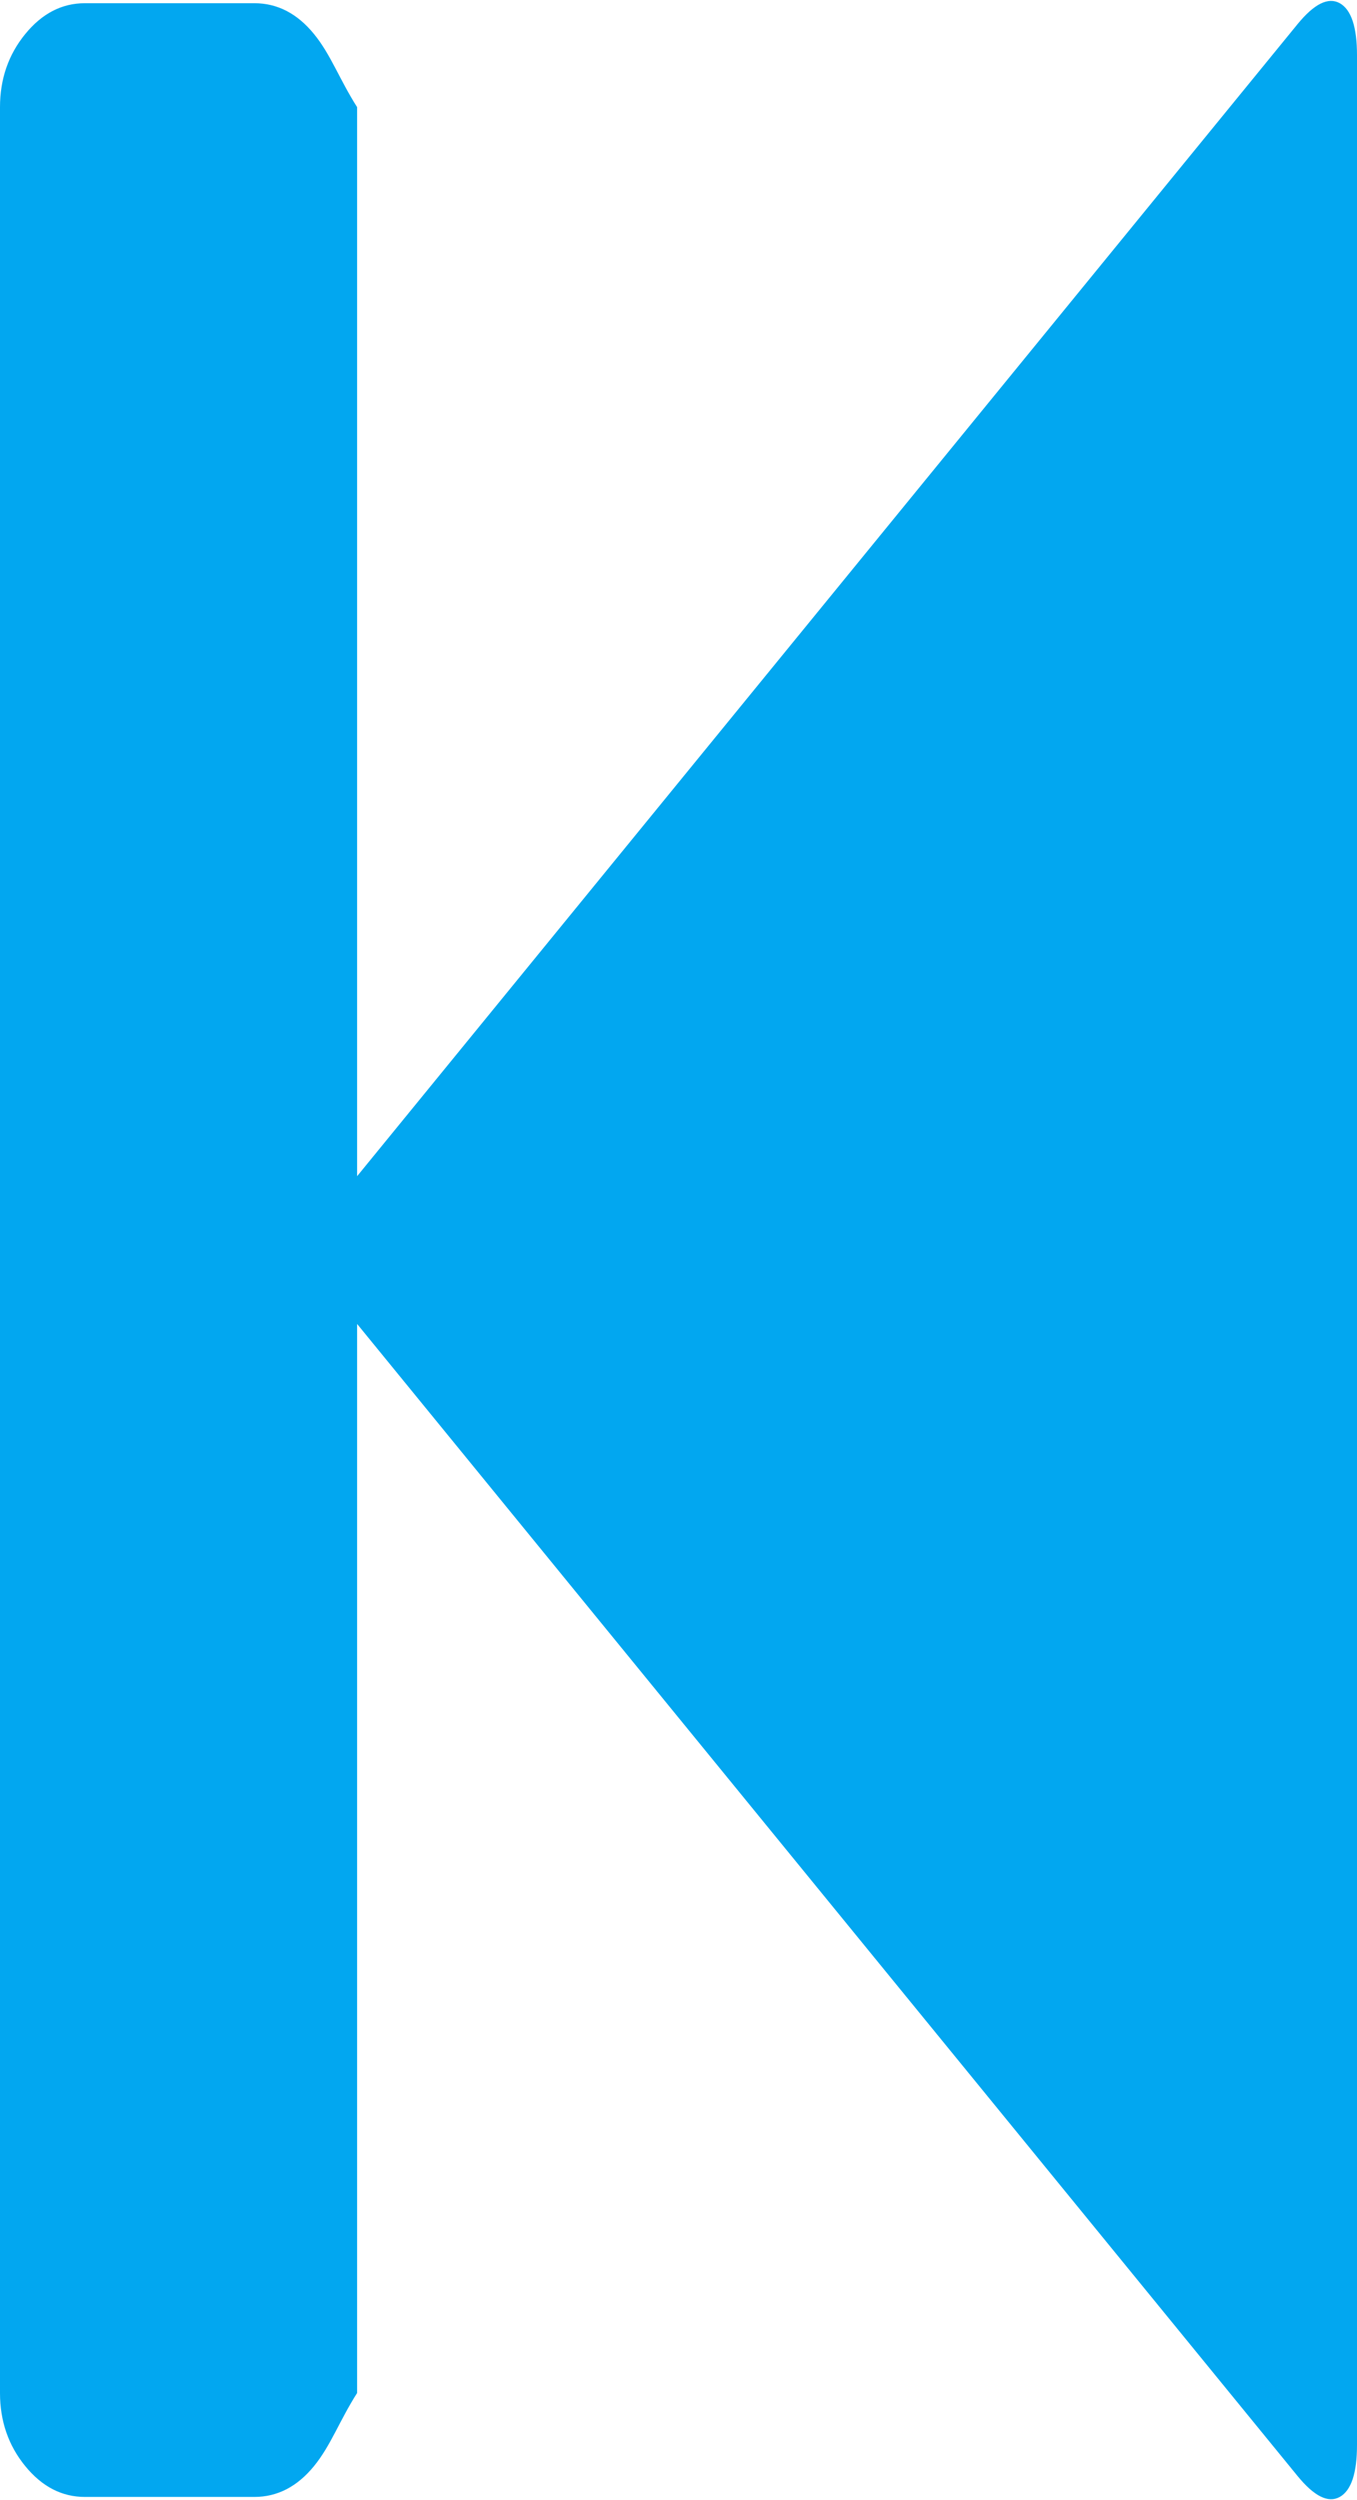 ﻿<?xml version="1.0" encoding="utf-8"?>
<svg version="1.1" xmlns:xlink="http://www.w3.org/1999/xlink" width="19px" height="35px" xmlns="http://www.w3.org/2000/svg">
  <g transform="matrix(1 0 0 1 -541 -865 )">
    <path d="M 4.991 16.477  L 18.165 0.341  C 18.4 0.053  18.598 -0.045  18.759 0.045  C 18.92 0.136  19 0.379  19 0.773  L 19 34.227  C 19 34.621  18.92 34.864  18.759 34.955  C 18.598 35.045  18.4 34.947  18.165 34.659  L 4.991 18.523  C 4.88 18.386  4.799 18.242  5 18.091  L 5 33.5  C 4.75 33.894  4.632 34.235  4.397 34.523  C 4.162 34.811  3.884 34.955  3.562 34.955  L 1.188 34.955  C 0.866 34.955  0.588 34.811  0.353 34.523  C 0.118 34.235  0 33.894  0 33.5  L 0 1.5  C 0 1.106  0.118 0.765  0.353 0.477  C 0.588 0.189  0.866 0.045  1.188 0.045  L 3.562 0.045  C 3.884 0.045  4.162 0.189  4.397 0.477  C 4.632 0.765  4.75 1.106  5 1.5  L 5 16.909  C 4.799 16.758  4.88 16.614  4.991 16.477  Z " fill-rule="nonzero" fill="#02a7f0" stroke="none" transform="matrix(1 0 0 1 541 865 )" />
  </g>
</svg>